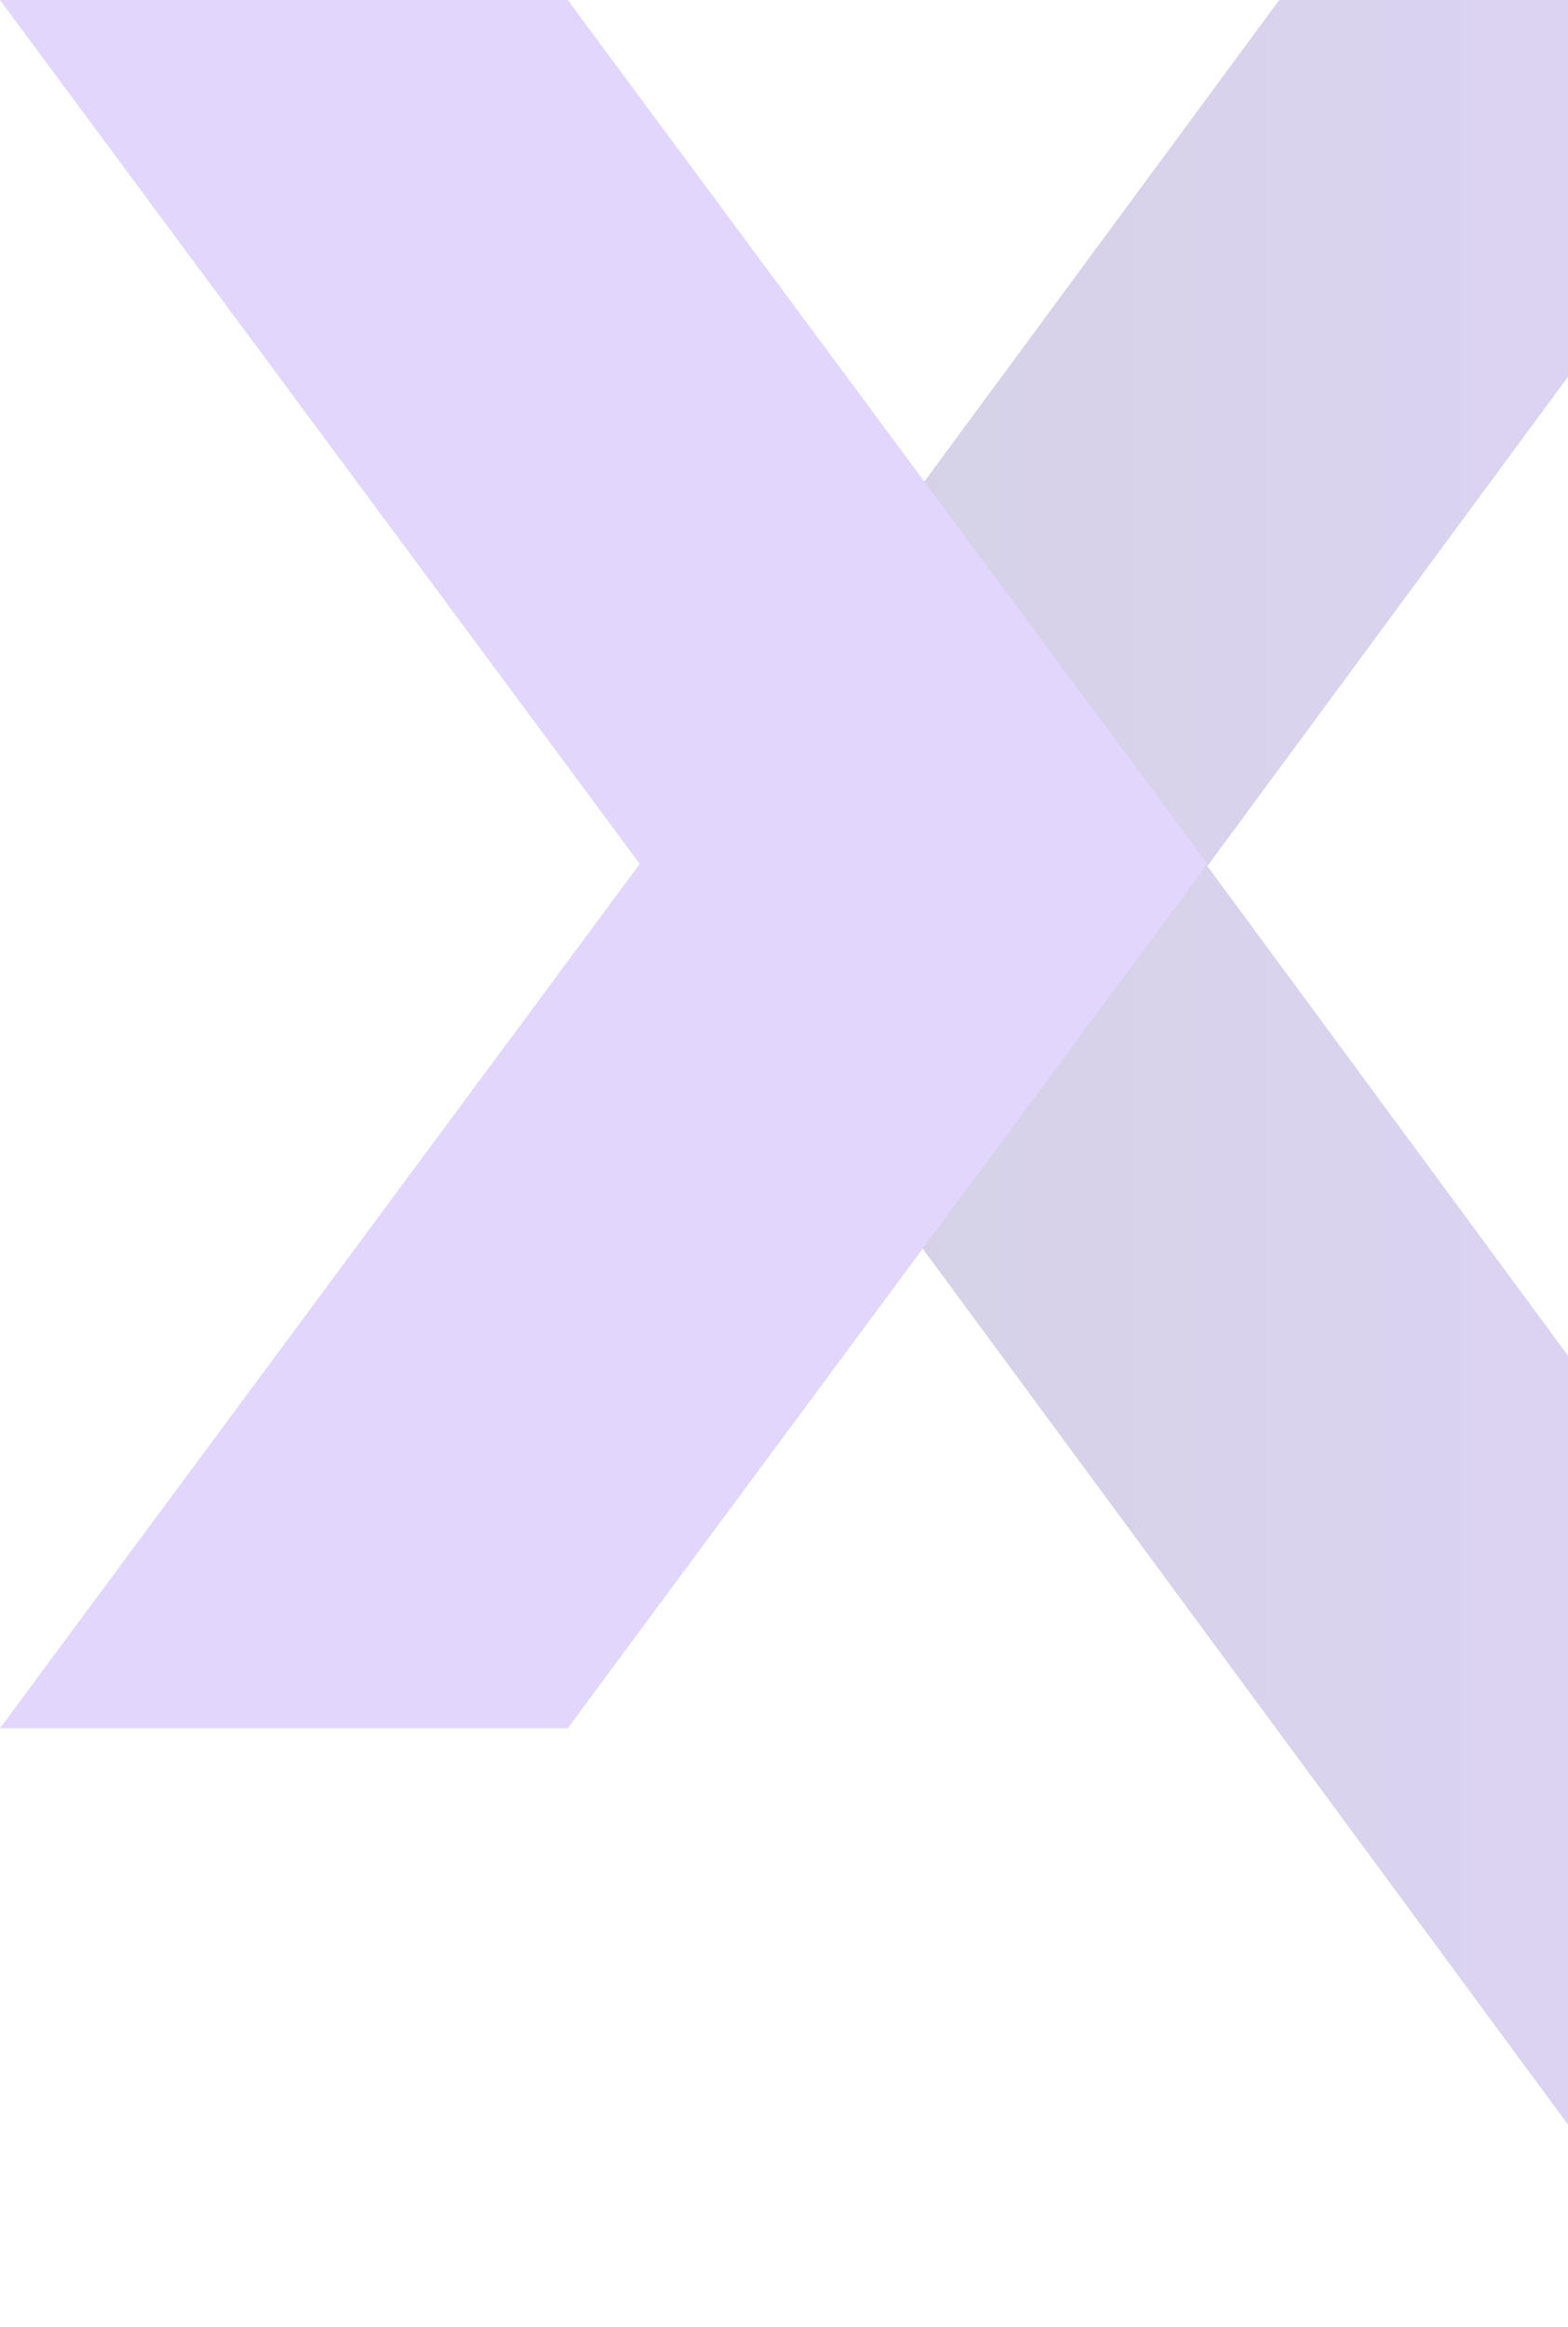 <svg width="1096" height="1625" viewBox="0 0 1096 1625" fill="none" xmlns="http://www.w3.org/2000/svg">
<g opacity="0.2">
<path d="M894.162 0H1290.09L843.927 604.877L1596 1625H1200.07L448 604.877L894.162 0Z" fill="url(#paint0_linear_2220_14350)"/>
<path d="M396.819 0H0L447.181 603.355L0 1207H396.819L844 603.355L396.819 0Z" fill="#6E30F2"/>
</g>
<defs>
<linearGradient id="paint0_linear_2220_14350" x1="1596" y1="604.5" x2="448" y2="604.5" gradientUnits="userSpaceOnUse">
<stop stop-color="#6E30F2"/>
<stop offset="1" stop-color="#231773"/>
</linearGradient>
</defs>
</svg>
